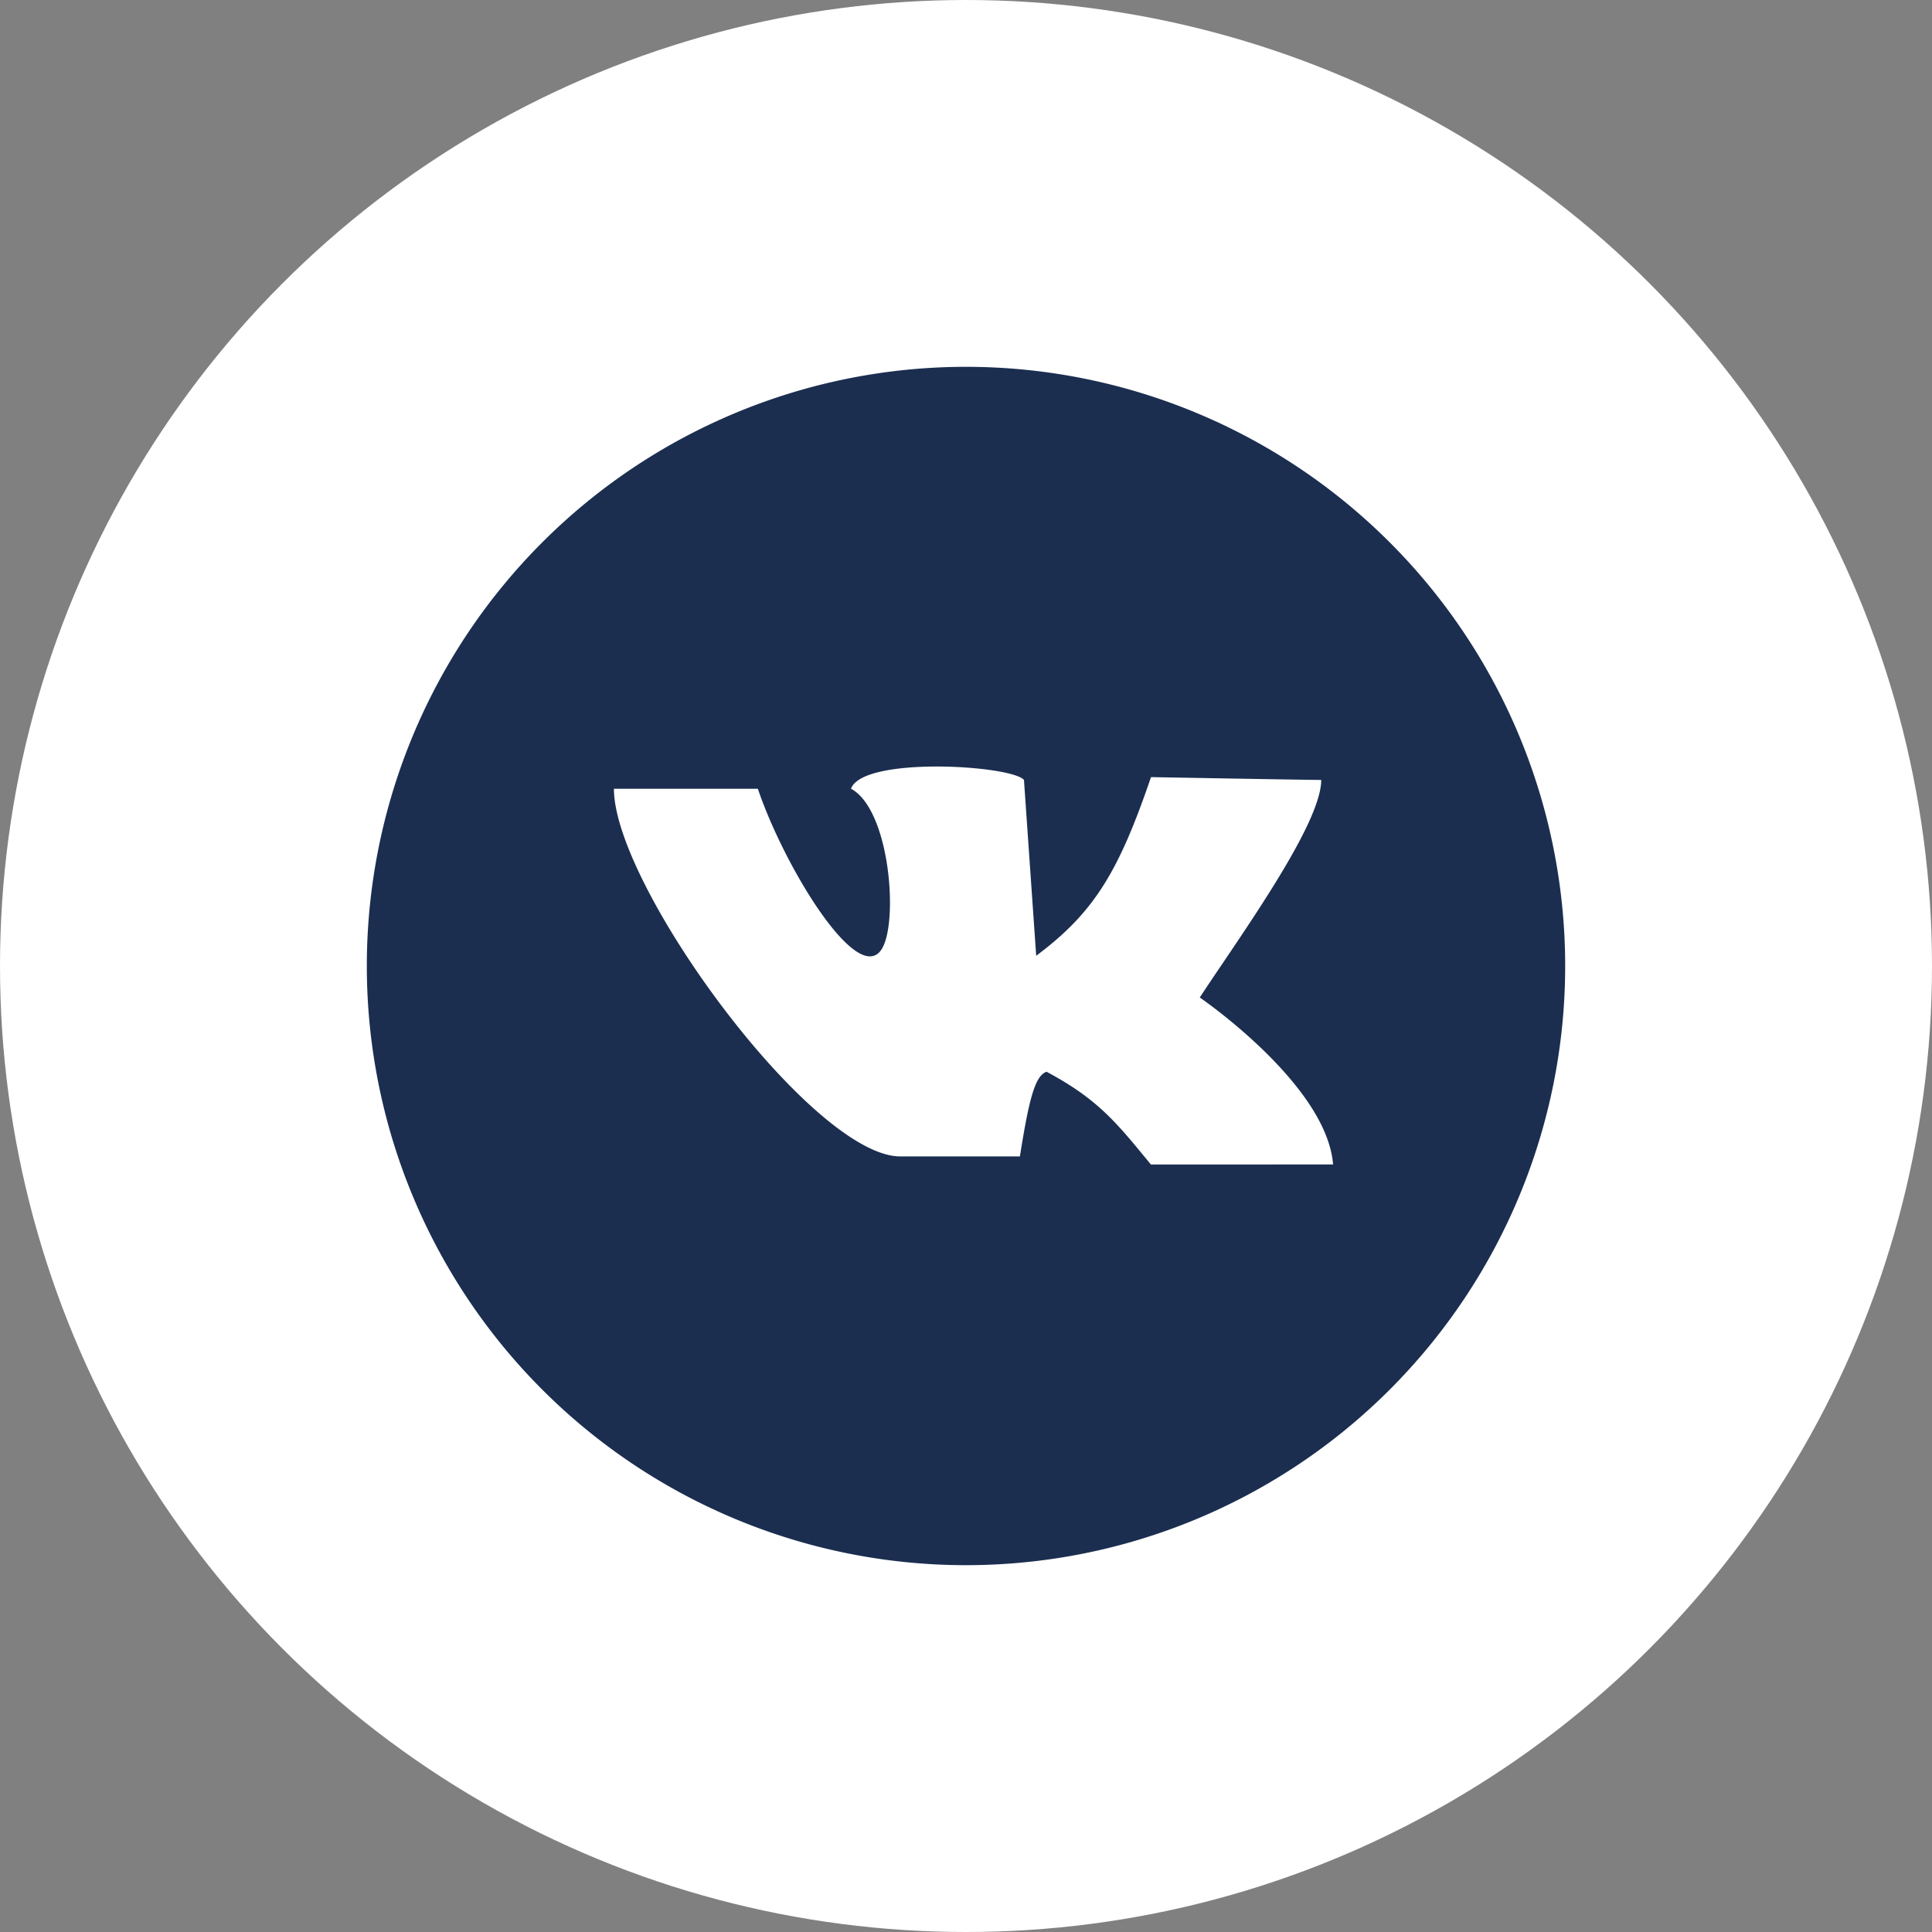 <svg width="30" height="30" fill="none" xmlns="http://www.w3.org/2000/svg"><rect width="100%" height="100%" fill="#808080" stroke="none"/><circle cx="15" cy="15" r="15" fill="#fff"/><path fill-rule="evenodd" clip-rule="evenodd" d="M15 24.304a9.304 9.304 0 100-18.608 9.304 9.304 0 000 18.608zM9.533 12.248c0 1.512 3.08 5.709 4.448 5.709h1.856c.143-.904.237-1.254.414-1.315.775.414 1.067.768 1.55 1.355l.07.085H20.7c-.098-1.245-2.07-2.593-2.07-2.593.1-.153.216-.325.34-.508.66-.977 1.546-2.29 1.546-2.87-.209 0-2.643-.044-2.643-.044-.495 1.444-.867 2.092-1.783 2.774l-.19-2.73c-.194-.229-2.5-.372-2.686.136.604.324.74 2.06.48 2.486-.37.607-1.517-1.273-1.926-2.485H9.533z" fill="#1B2E50"/></svg>